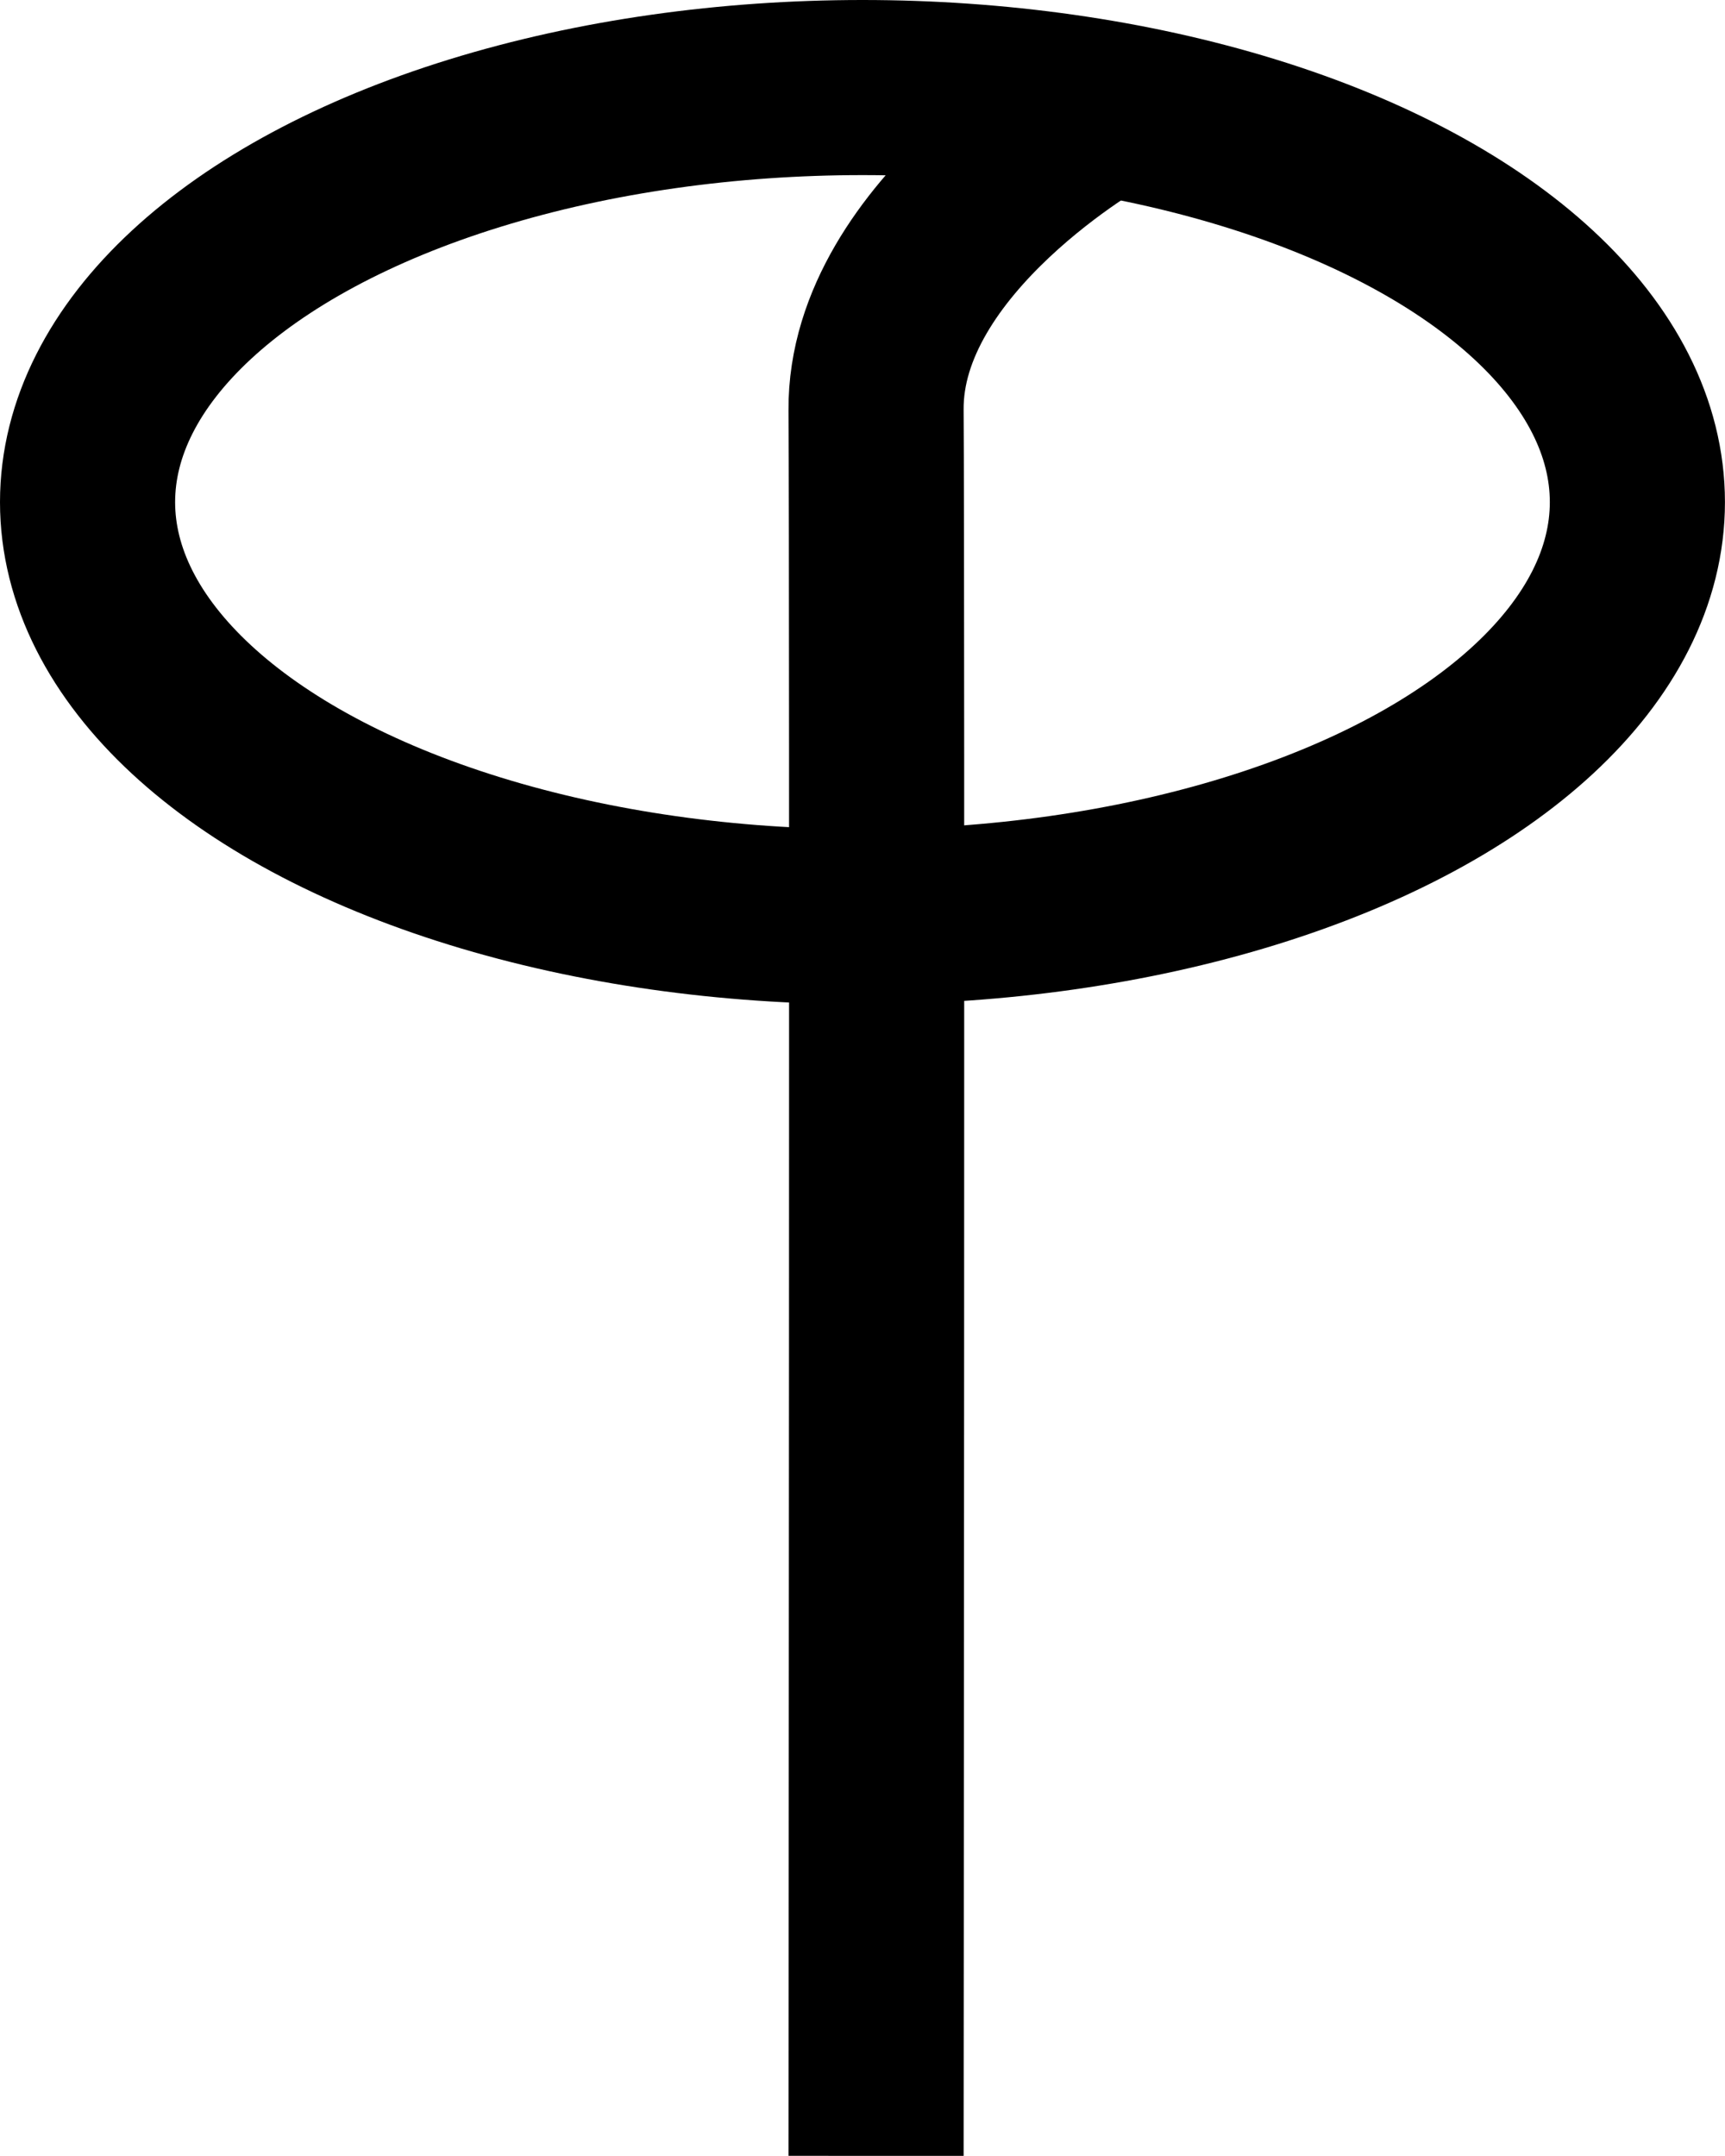 <svg id="Calque_2" data-name="Calque 2" xmlns="http://www.w3.org/2000/svg" viewBox="0 0 325.05 406.29"><title>P2</title><ellipse cx="162.52" cy="94.63" rx="146.02" ry="78.13" style="fill:none;stroke:#000;stroke-miterlimit:10;stroke-width:33px"/><path d="M292.88,76.79s-43.13,24-42.88,56.93,0,329,0,329" transform="translate(-84.92 -56.43)" style="fill:none;stroke:#000;stroke-miterlimit:10;stroke-width:33px"/></svg>